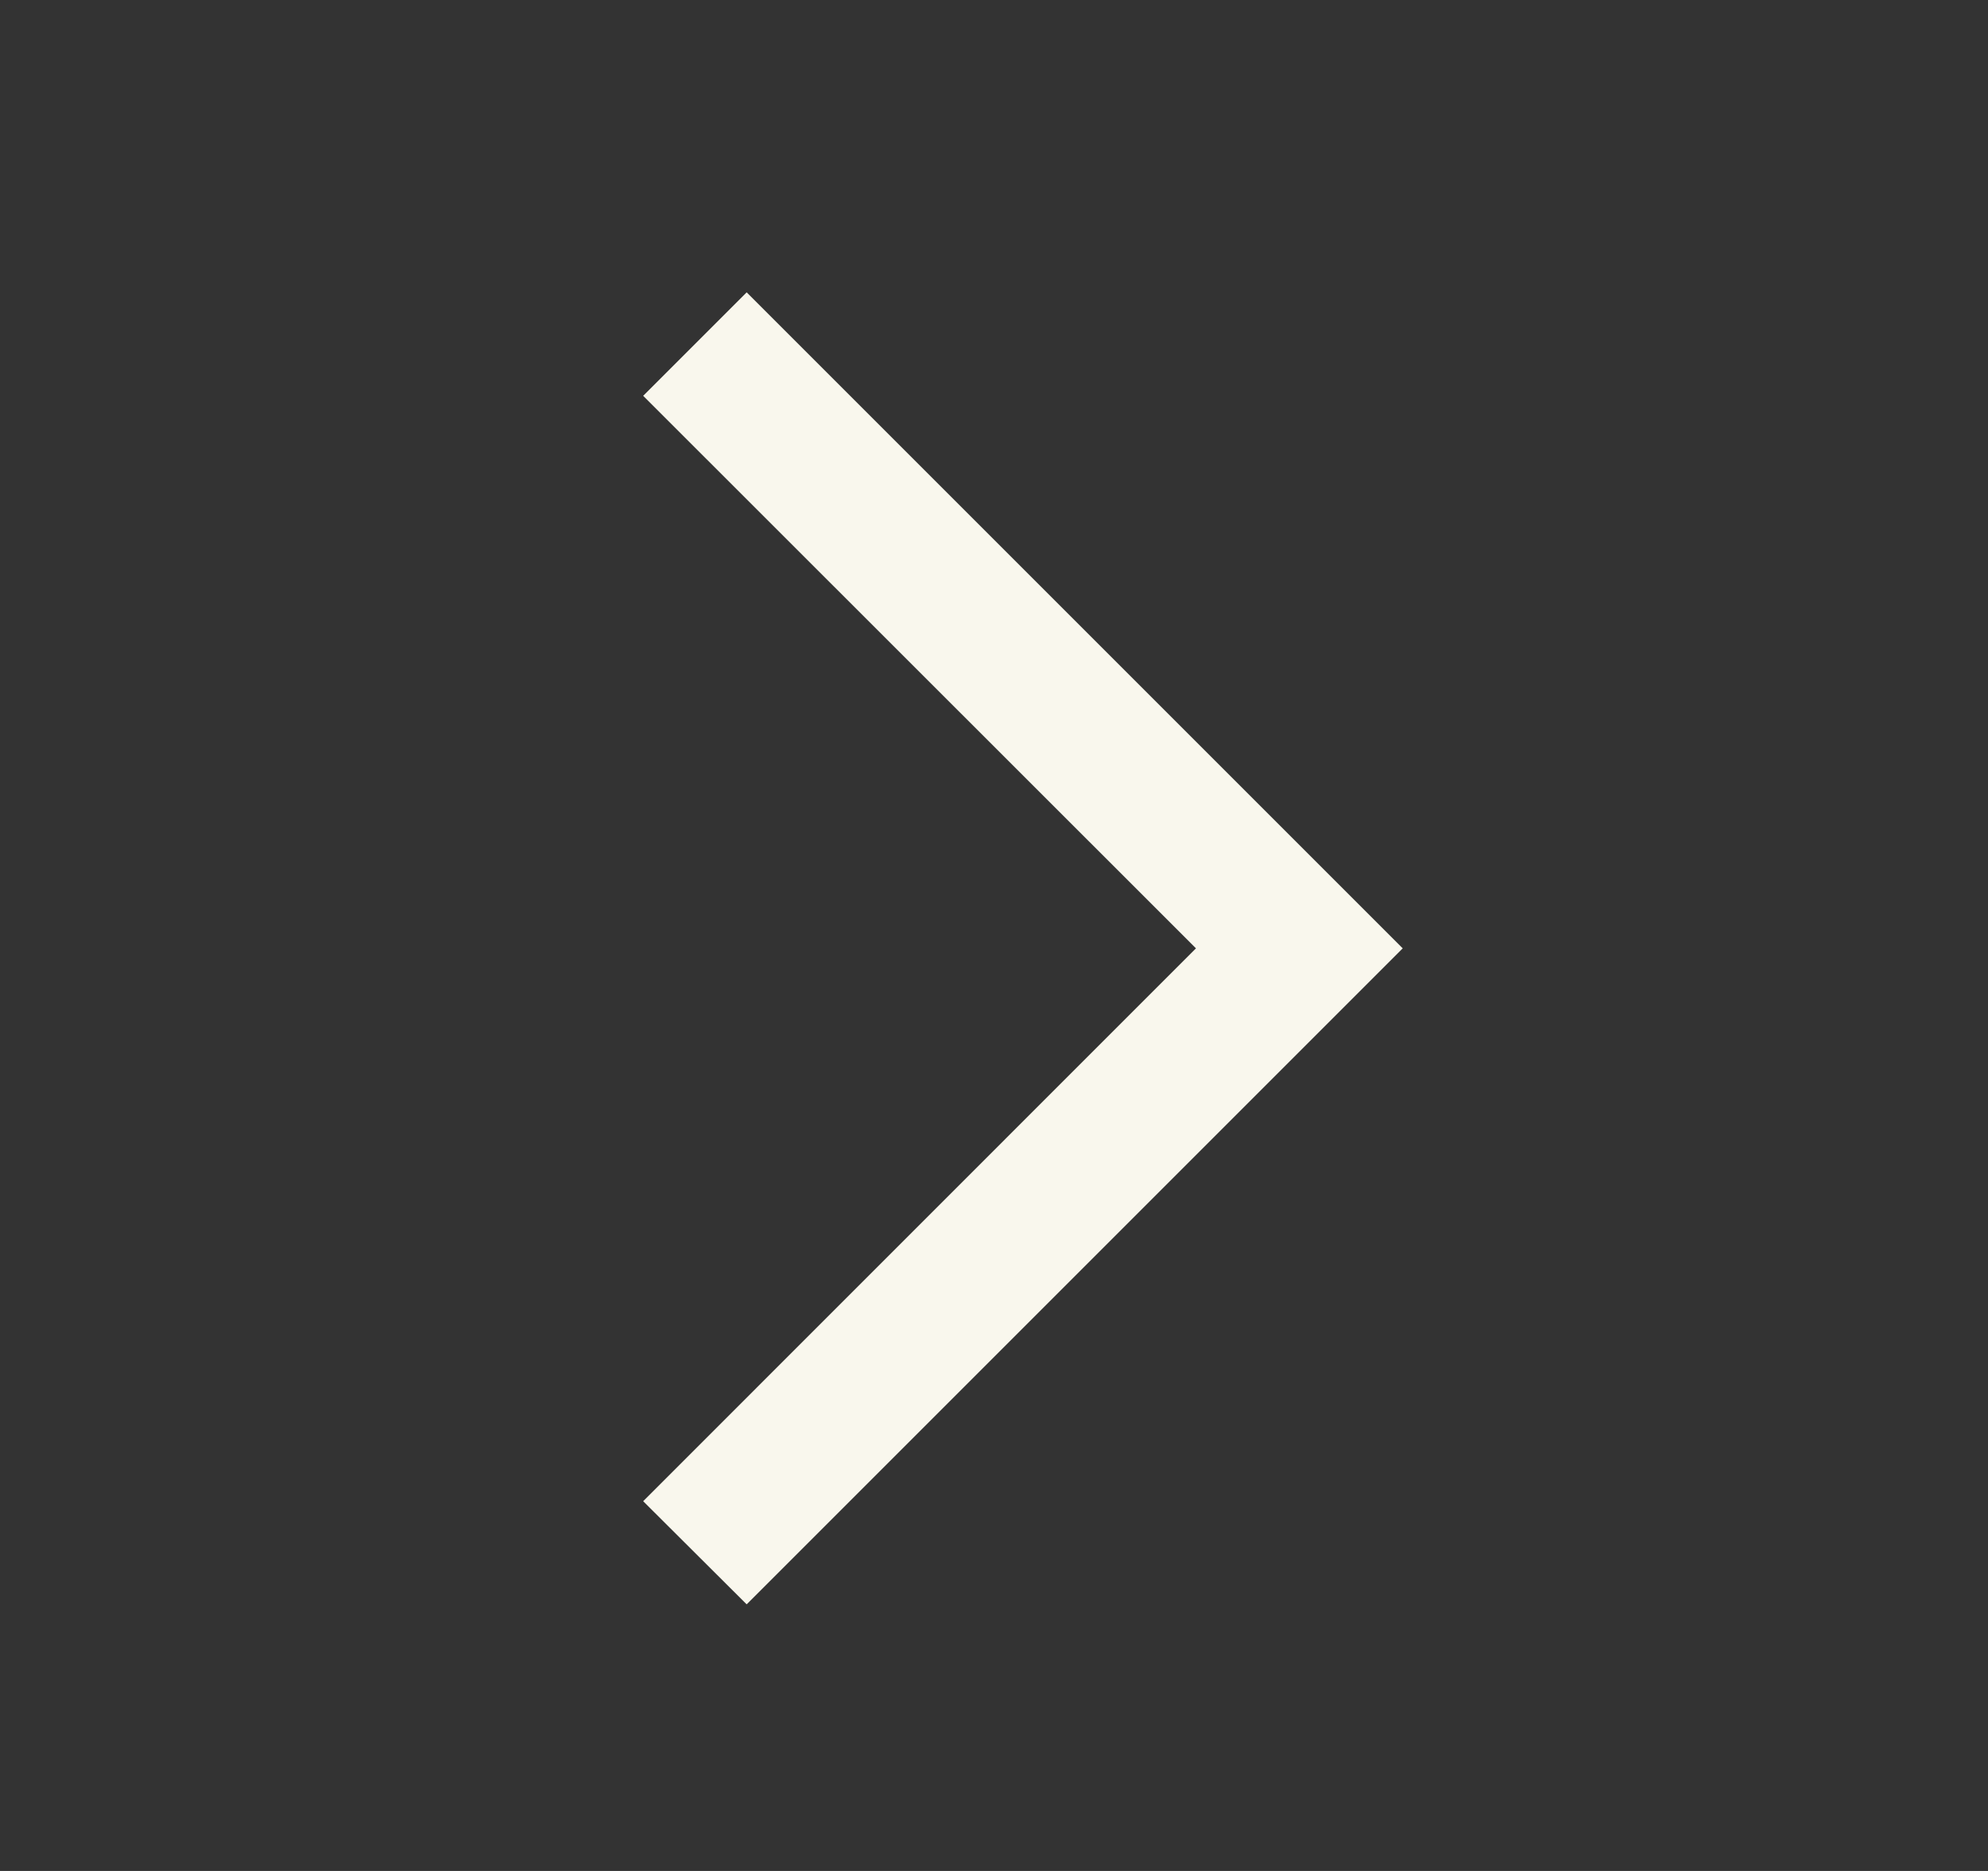 <svg width="17" height="16" viewBox="0 0 17 16" fill="none" xmlns="http://www.w3.org/2000/svg">
<rect x="0" y="0" width="17" height="16" fill="#333333" stroke="none"/>
<path d="M11.995 8.11L6.385 2.5L5.5 3.385L10.227 8.11L5.5 12.838L6.385 13.72L11.995 8.11Z" fill="#F9F7ED"/>
</svg>

